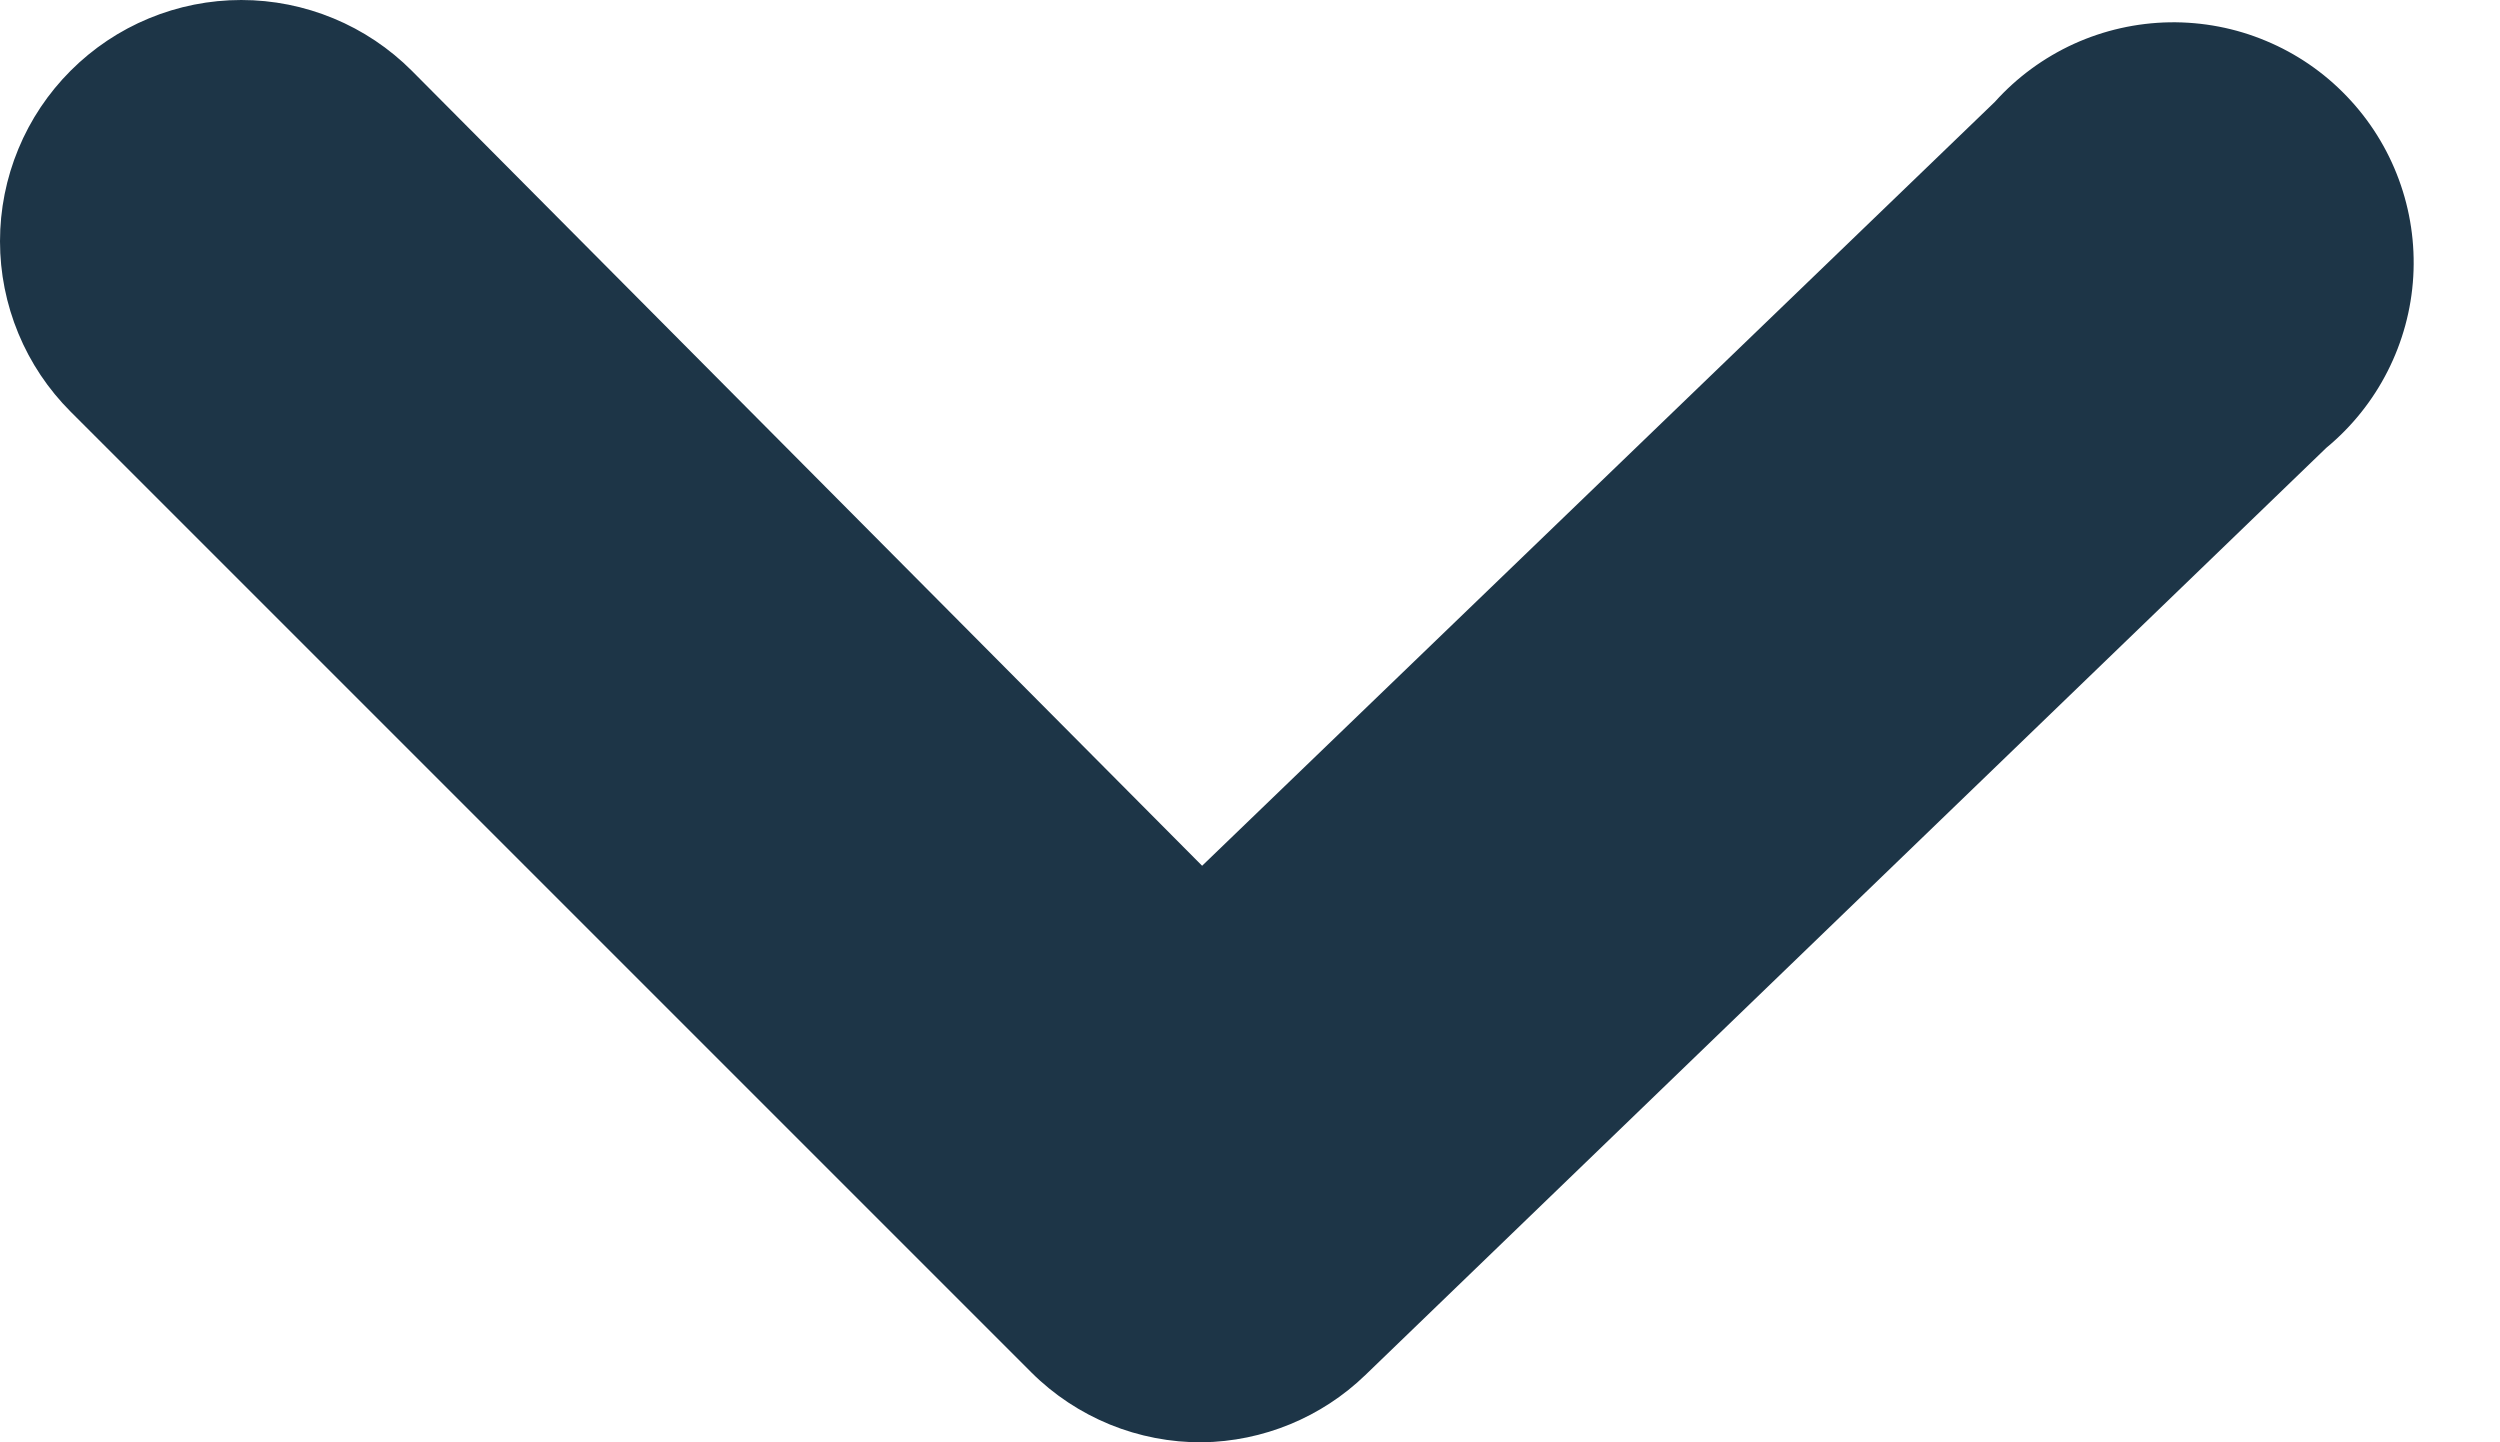 <svg width="26" height="15" viewBox="0 0 26 15" fill="none" xmlns="http://www.w3.org/2000/svg">
<path d="M12.502 15C12.173 15.002 11.847 14.939 11.543 14.815C11.238 14.69 10.961 14.507 10.728 14.275L0.735 4.282C0.502 4.049 0.317 3.773 0.191 3.468C0.065 3.164 4.90878e-09 2.838 0 2.509C-4.90878e-09 2.179 0.065 1.853 0.191 1.549C0.317 1.244 0.502 0.968 0.735 0.735C0.968 0.502 1.244 0.317 1.549 0.191C1.853 0.065 2.179 -4.90877e-09 2.509 0C2.838 4.90878e-09 3.164 0.065 3.468 0.191C3.773 0.317 4.049 0.502 4.282 0.735L12.502 9.004L20.746 1.06C20.976 0.804 21.256 0.599 21.569 0.456C21.882 0.314 22.22 0.238 22.564 0.232C22.908 0.227 23.249 0.292 23.566 0.425C23.883 0.557 24.169 0.753 24.407 1.002C24.645 1.25 24.829 1.544 24.948 1.867C25.067 2.189 25.118 2.533 25.098 2.876C25.078 3.219 24.987 3.554 24.831 3.861C24.676 4.167 24.459 4.438 24.194 4.657L14.2 14.3C13.744 14.741 13.136 14.991 12.502 15Z" fill="#1D3547"/>
</svg>

